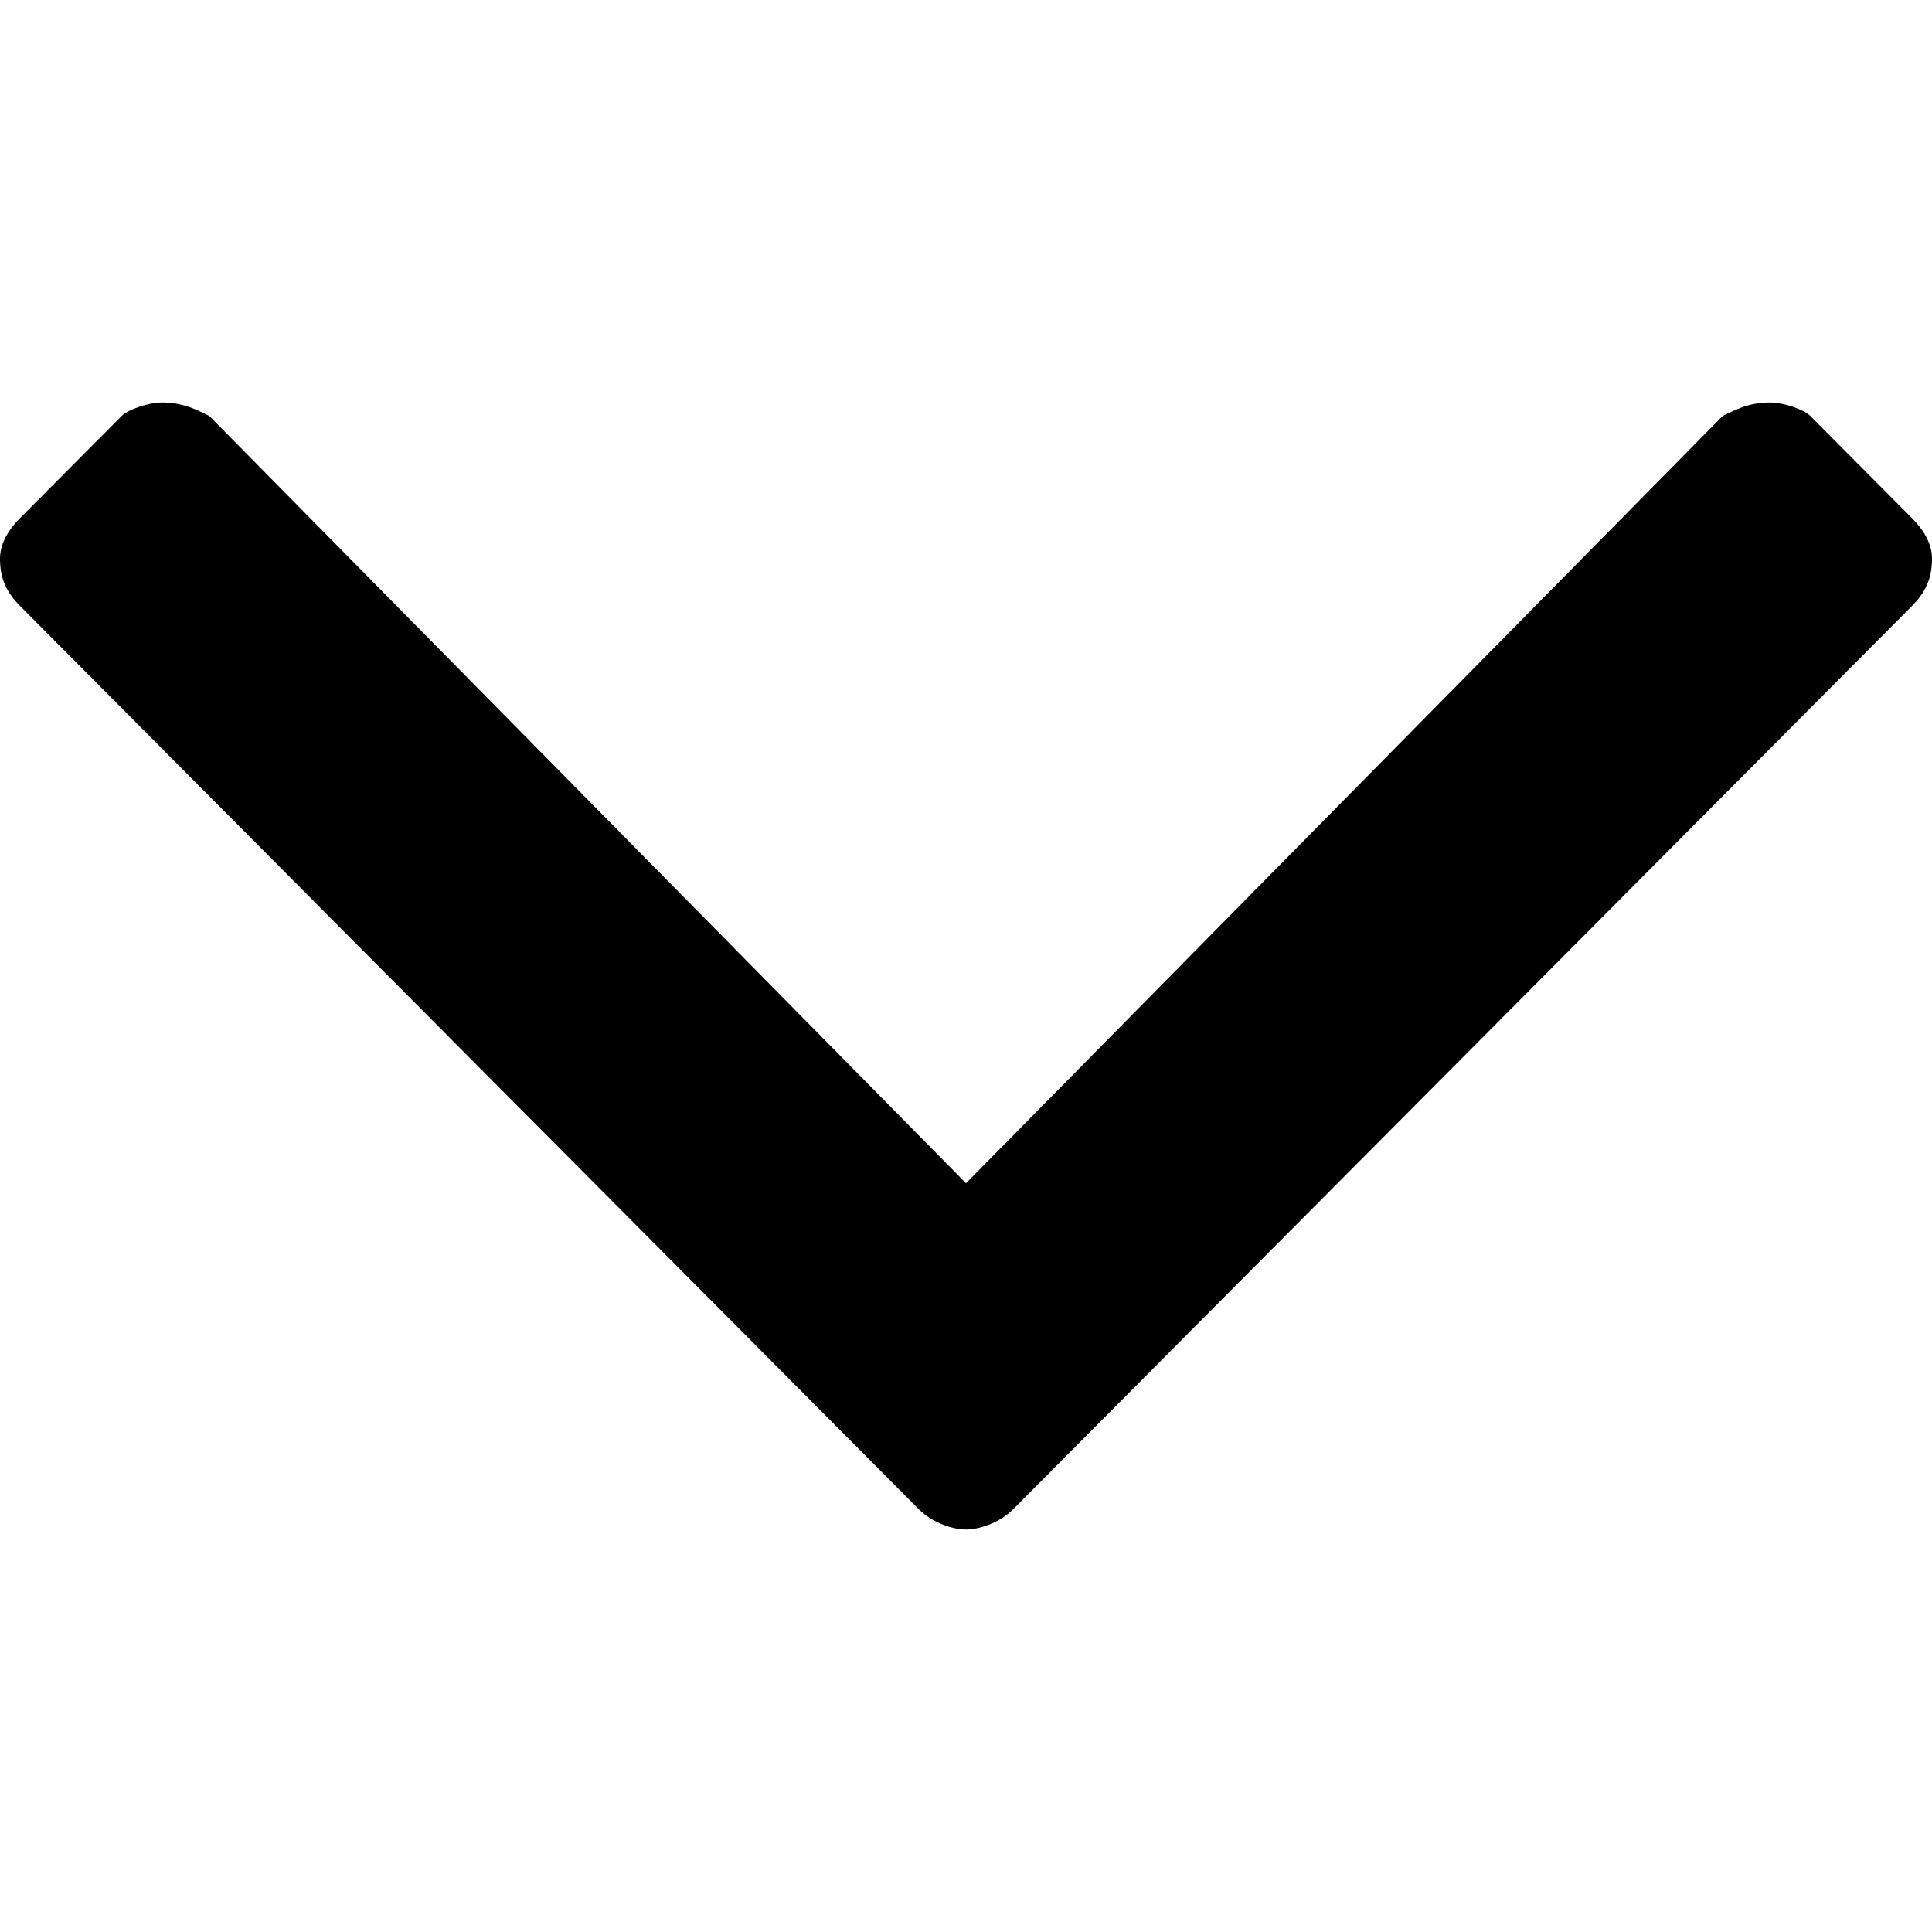 <svg xmlns="http://www.w3.org/2000/svg" viewBox="0 0 48 48" width="48px" height="48px"><g><path fill-rule="evenodd" d="M48 13.88c0 .506-.168.843-.503 1.18L25.175 37.494c-.336.337-.84.506-1.175.506-.336 0-.84-.169-1.175-.506L.503 15.06C.168 14.723 0 14.386 0 13.88c0-.338.168-.675.503-1.013l2.518-2.53c.168-.168.671-.337 1.007-.337.503 0 .84.169 1.175.337L24 29.397l18.797-19.06c.336-.168.672-.337 1.175-.337.336 0 .84.169 1.007.337l2.518 2.53c.335.338.503.675.503 1.013z"></path></g></svg>